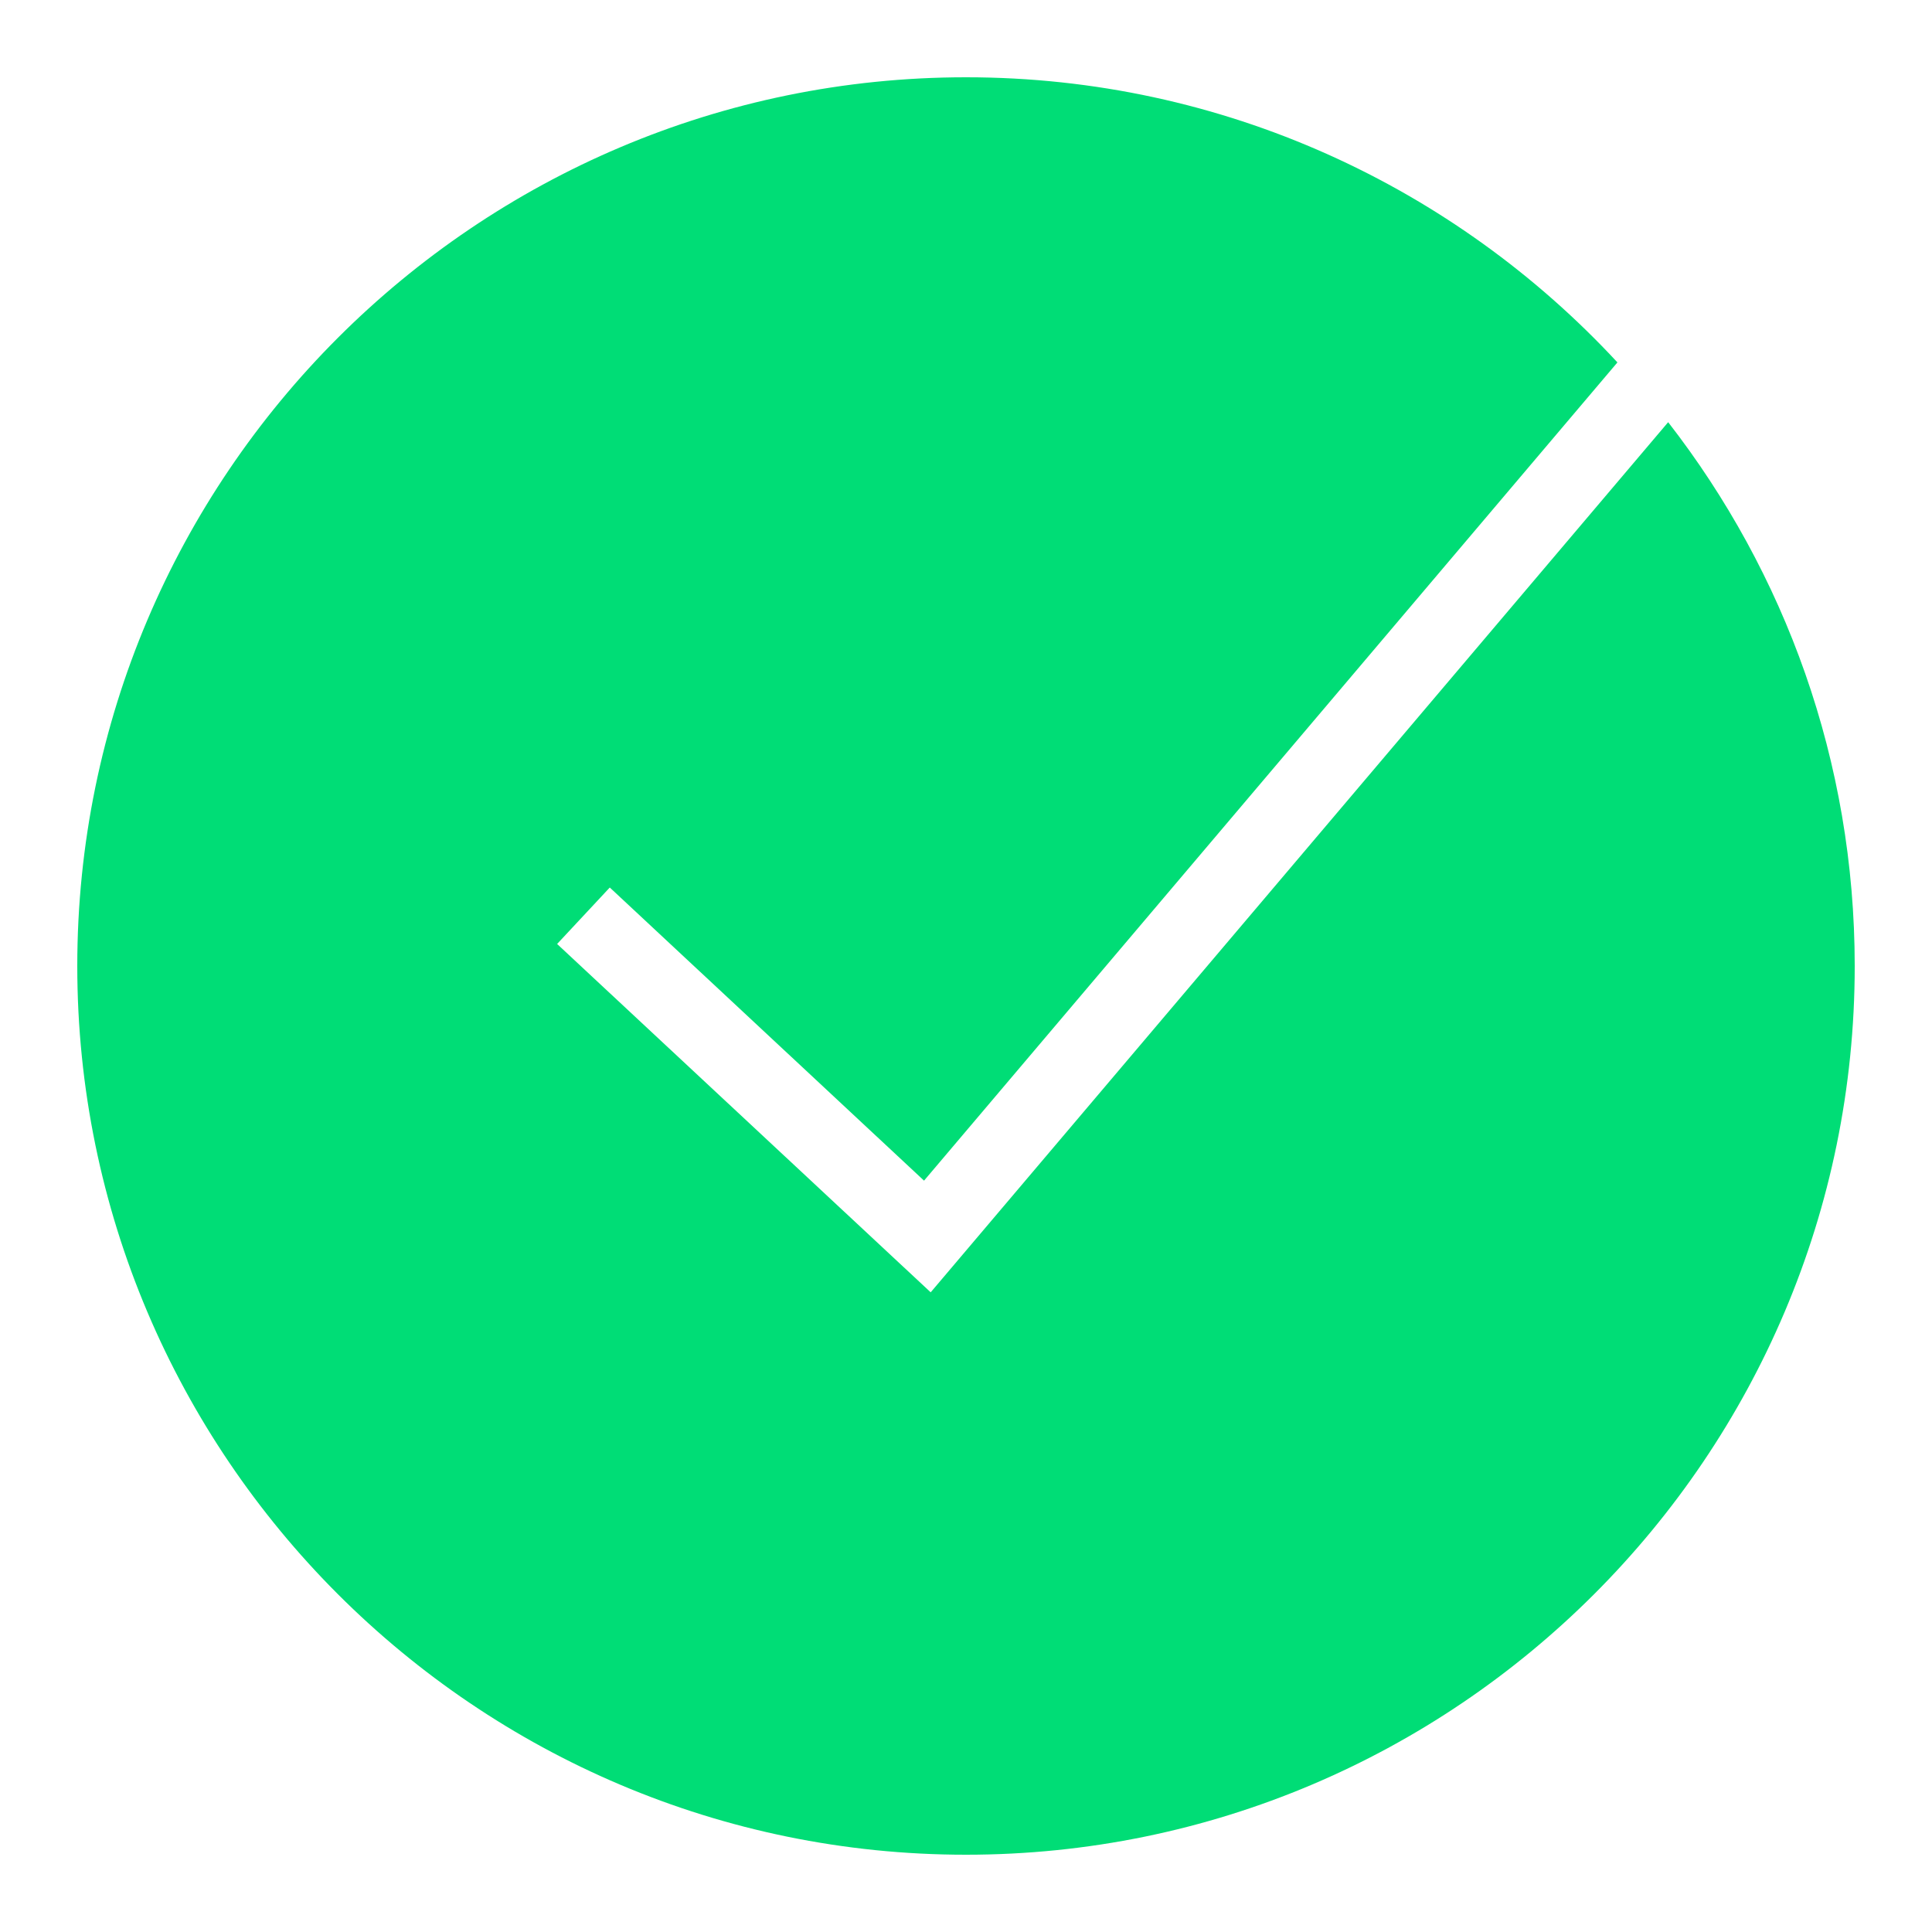 <?xml version="1.0" encoding="UTF-8"?>
<svg xmlns="http://www.w3.org/2000/svg" xmlns:xlink="http://www.w3.org/1999/xlink" viewBox="0 0 50 50" width="50px" height="50px">
<g id="surface1304131">
<path style=" stroke:none;fill-rule:nonzero;fill:rgb(0%,86.667%,46.275%);fill-opacity:1;" d="M 43.172 10.926 L 24.086 33.445 L 14.418 24.43 L 15.781 22.969 L 23.914 30.555 L 41.859 9.379 C 37.656 4.844 31.656 2 25 2 C 12.316 2 2 12.316 2 25 C 2 37.684 12.316 48 25 48 C 37.684 48 48 37.684 48 25 C 48 19.699 46.195 14.816 43.172 10.926 Z M 43.172 10.926 "/>
</g>
</svg>
